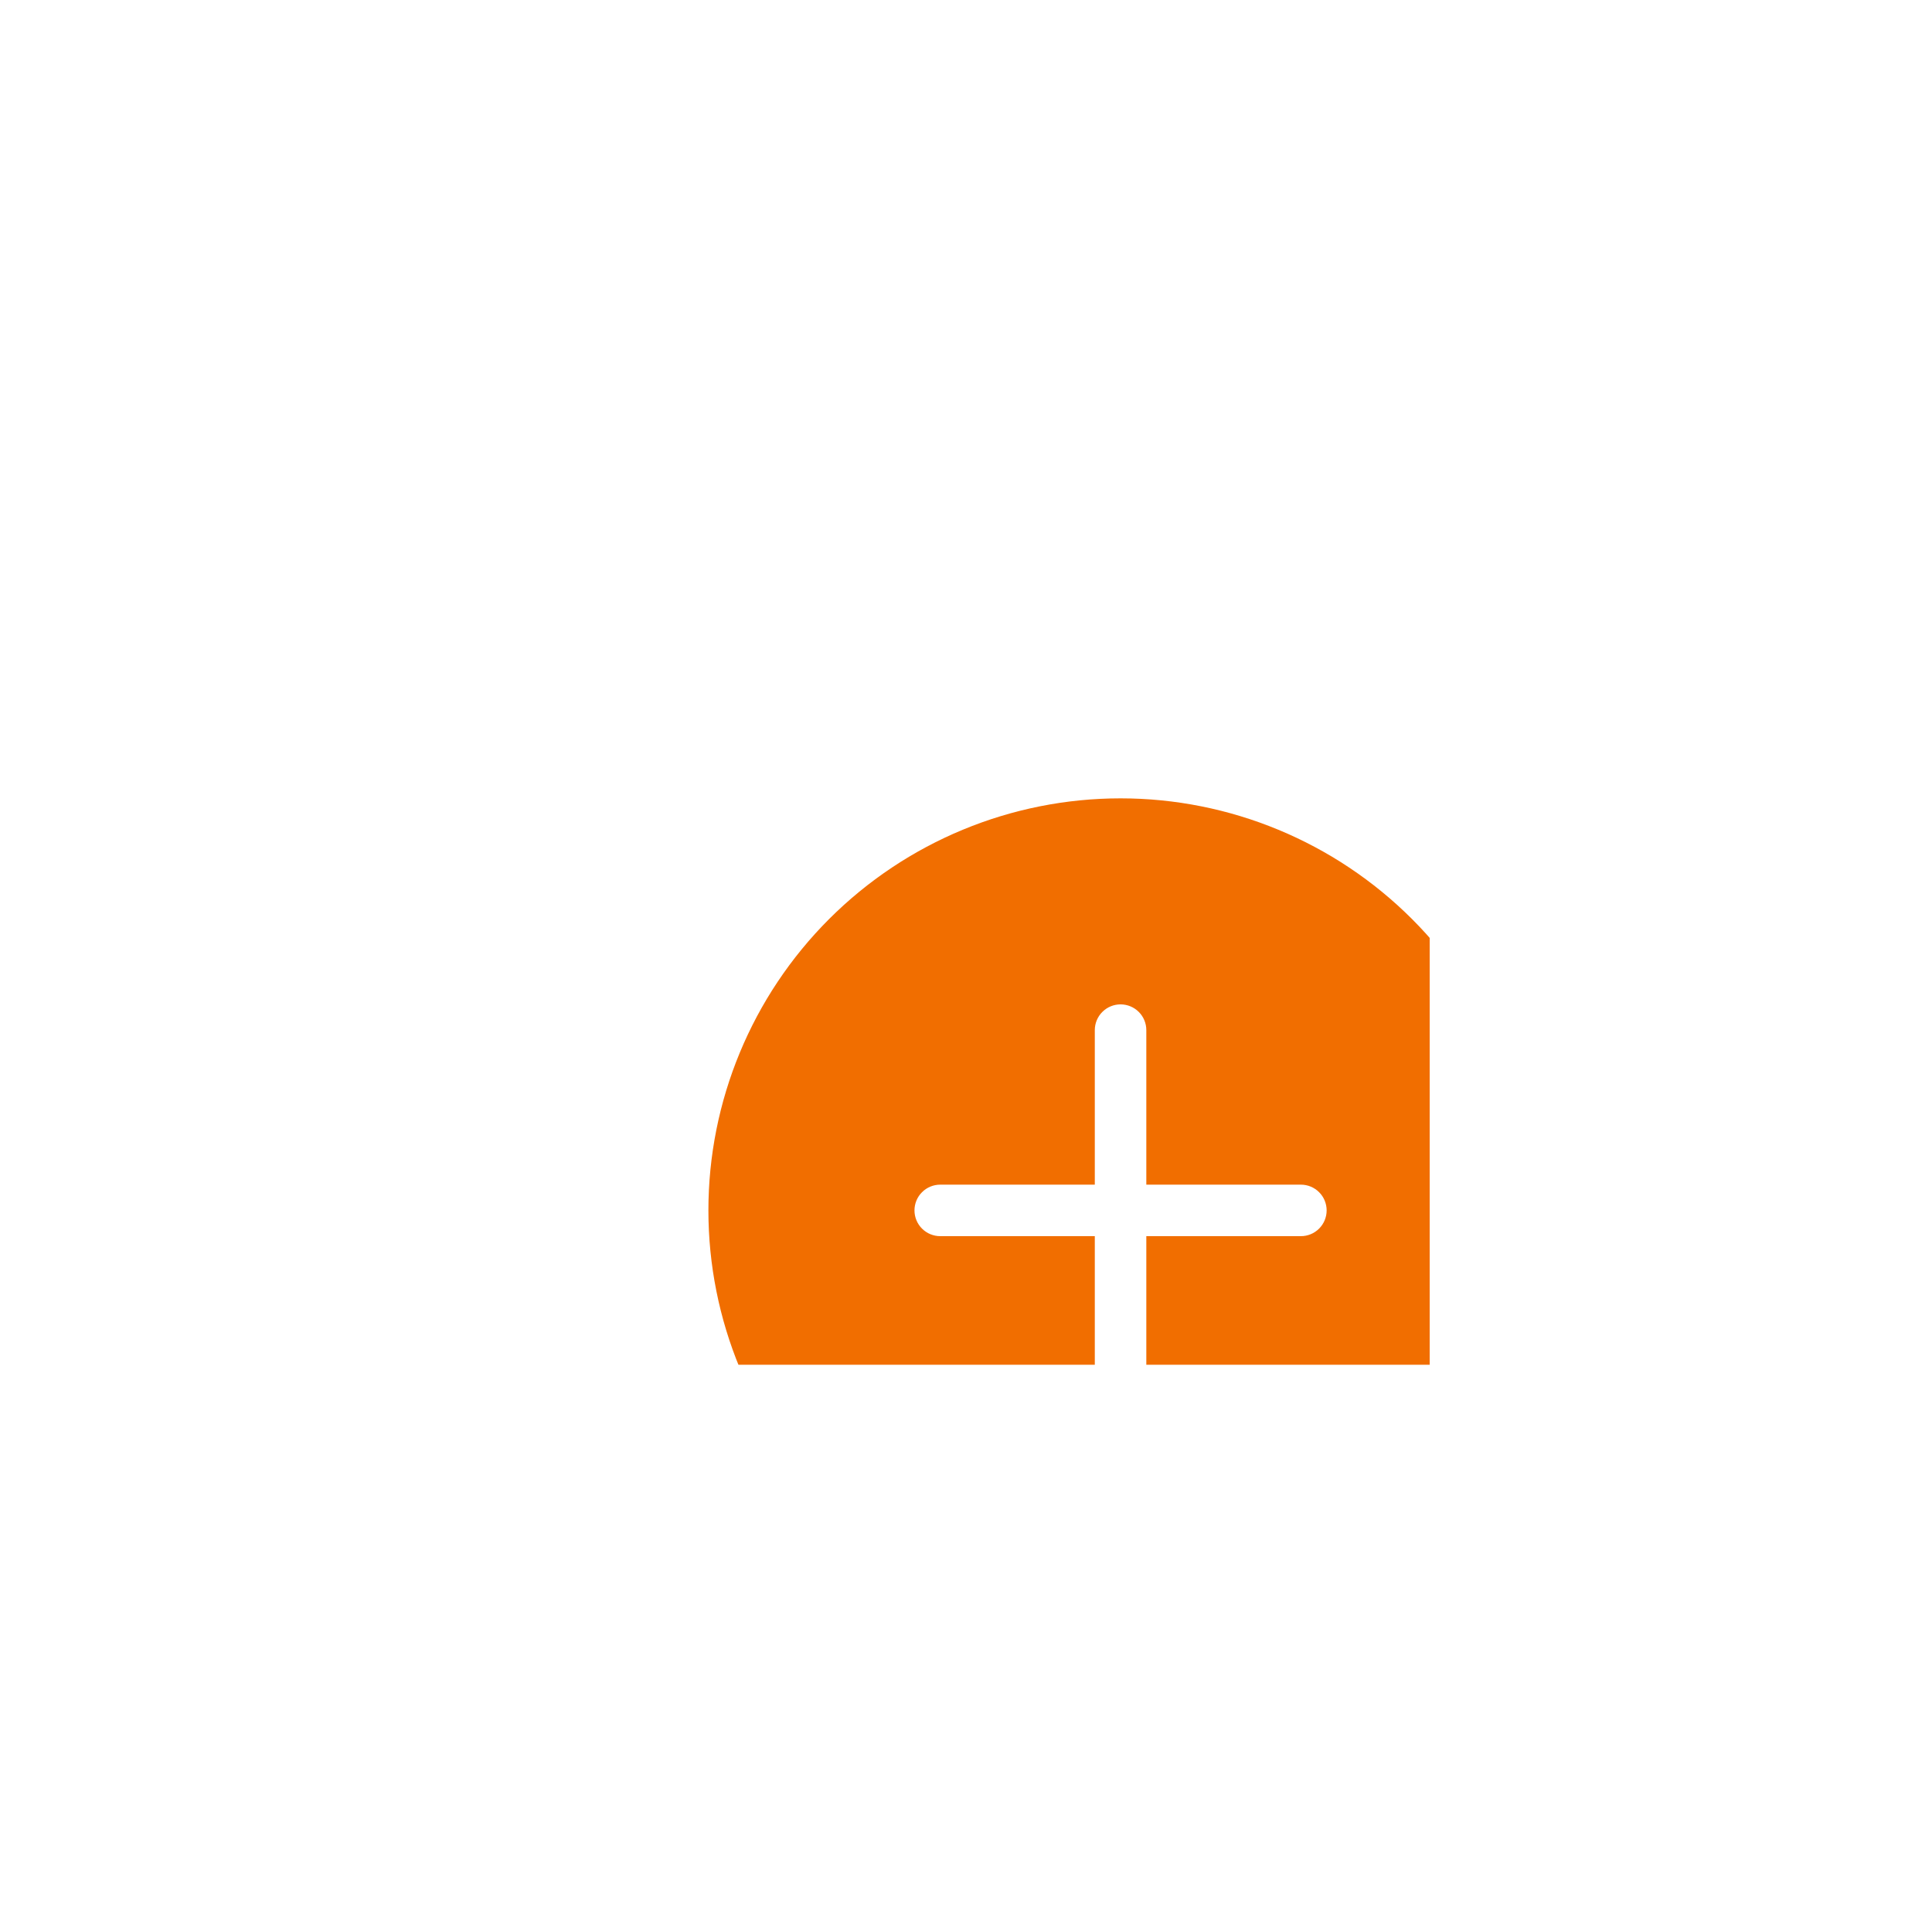 <svg width="75" height="74" viewBox="0 0 75 74" fill="none" xmlns="http://www.w3.org/2000/svg">
<g clip-path="url(#clip0_701_3837)" filter="url(#filter0_d_701_3837)">
<g filter="url(#filter1_d_701_3837)">
<ellipse cx="32.441" cy="25.588" rx="10.353" ry="10.823" fill="white"/>
<path d="M47.5 27C47.5 31.244 45.814 35.313 42.814 38.314C39.813 41.314 35.743 43 31.5 43C27.256 43 23.187 41.314 20.186 38.314C17.186 35.313 15.5 31.244 15.5 27C15.5 22.756 17.186 18.687 20.186 15.686C23.187 12.686 27.256 11 31.5 11C35.743 11 39.813 12.686 42.814 15.686C45.814 18.687 47.5 22.756 47.5 27ZM32.5 20C32.5 19.735 32.395 19.48 32.207 19.293C32.02 19.105 31.765 19 31.5 19C31.235 19 30.98 19.105 30.793 19.293C30.605 19.48 30.5 19.735 30.5 20V26H24.5C24.235 26 23.98 26.105 23.793 26.293C23.605 26.48 23.5 26.735 23.5 27C23.5 27.265 23.605 27.52 23.793 27.707C23.98 27.895 24.235 28 24.5 28H30.5V34C30.5 34.265 30.605 34.52 30.793 34.707C30.98 34.895 31.235 35 31.5 35C31.765 35 32.02 34.895 32.207 34.707C32.395 34.52 32.5 34.265 32.5 34V28H38.5C38.765 28 39.02 27.895 39.207 27.707C39.395 27.52 39.5 27.265 39.5 27C39.5 26.735 39.395 26.48 39.207 26.293C39.02 26.105 38.765 26 38.5 26H32.5V20Z" fill="#F16E00"/>
</g>
</g>
<defs>
<filter id="filter0_d_701_3837" x="0.5" y="-2" width="76" height="76" filterUnits="userSpaceOnUse" color-interpolation-filters="sRGB">
<feFlood flood-opacity="0" result="BackgroundImageFix"/>
<feColorMatrix in="SourceAlpha" type="matrix" values="0 0 0 0 0 0 0 0 0 0 0 0 0 0 0 0 0 0 127 0" result="hardAlpha"/>
<feOffset dx="6" dy="10"/>
<feGaussianBlur stdDeviation="10.5"/>
<feComposite in2="hardAlpha" operator="out"/>
<feColorMatrix type="matrix" values="0 0 0 0 0 0 0 0 0 0 0 0 0 0 0 0 0 0 0.1 0"/>
<feBlend mode="normal" in2="BackgroundImageFix" result="effect1_dropShadow_701_3837"/>
<feBlend mode="normal" in="SourceGraphic" in2="effect1_dropShadow_701_3837" result="shape"/>
</filter>
<filter id="filter1_d_701_3837" x="0.5" y="0" width="74" height="74" filterUnits="userSpaceOnUse" color-interpolation-filters="sRGB">
<feFlood flood-opacity="0" result="BackgroundImageFix"/>
<feColorMatrix in="SourceAlpha" type="matrix" values="0 0 0 0 0 0 0 0 0 0 0 0 0 0 0 0 0 0 127 0" result="hardAlpha"/>
<feOffset dx="6" dy="10"/>
<feGaussianBlur stdDeviation="10.5"/>
<feComposite in2="hardAlpha" operator="out"/>
<feColorMatrix type="matrix" values="0 0 0 0 0 0 0 0 0 0 0 0 0 0 0 0 0 0 0.1 0"/>
<feBlend mode="normal" in2="BackgroundImageFix" result="effect1_dropShadow_701_3837"/>
<feBlend mode="normal" in="SourceGraphic" in2="effect1_dropShadow_701_3837" result="shape"/>
</filter>
<clipPath id="clip0_701_3837">
<rect width="34" height="34" fill="white" transform="translate(15.5 9)"/>
</clipPath>
</defs>
</svg>
